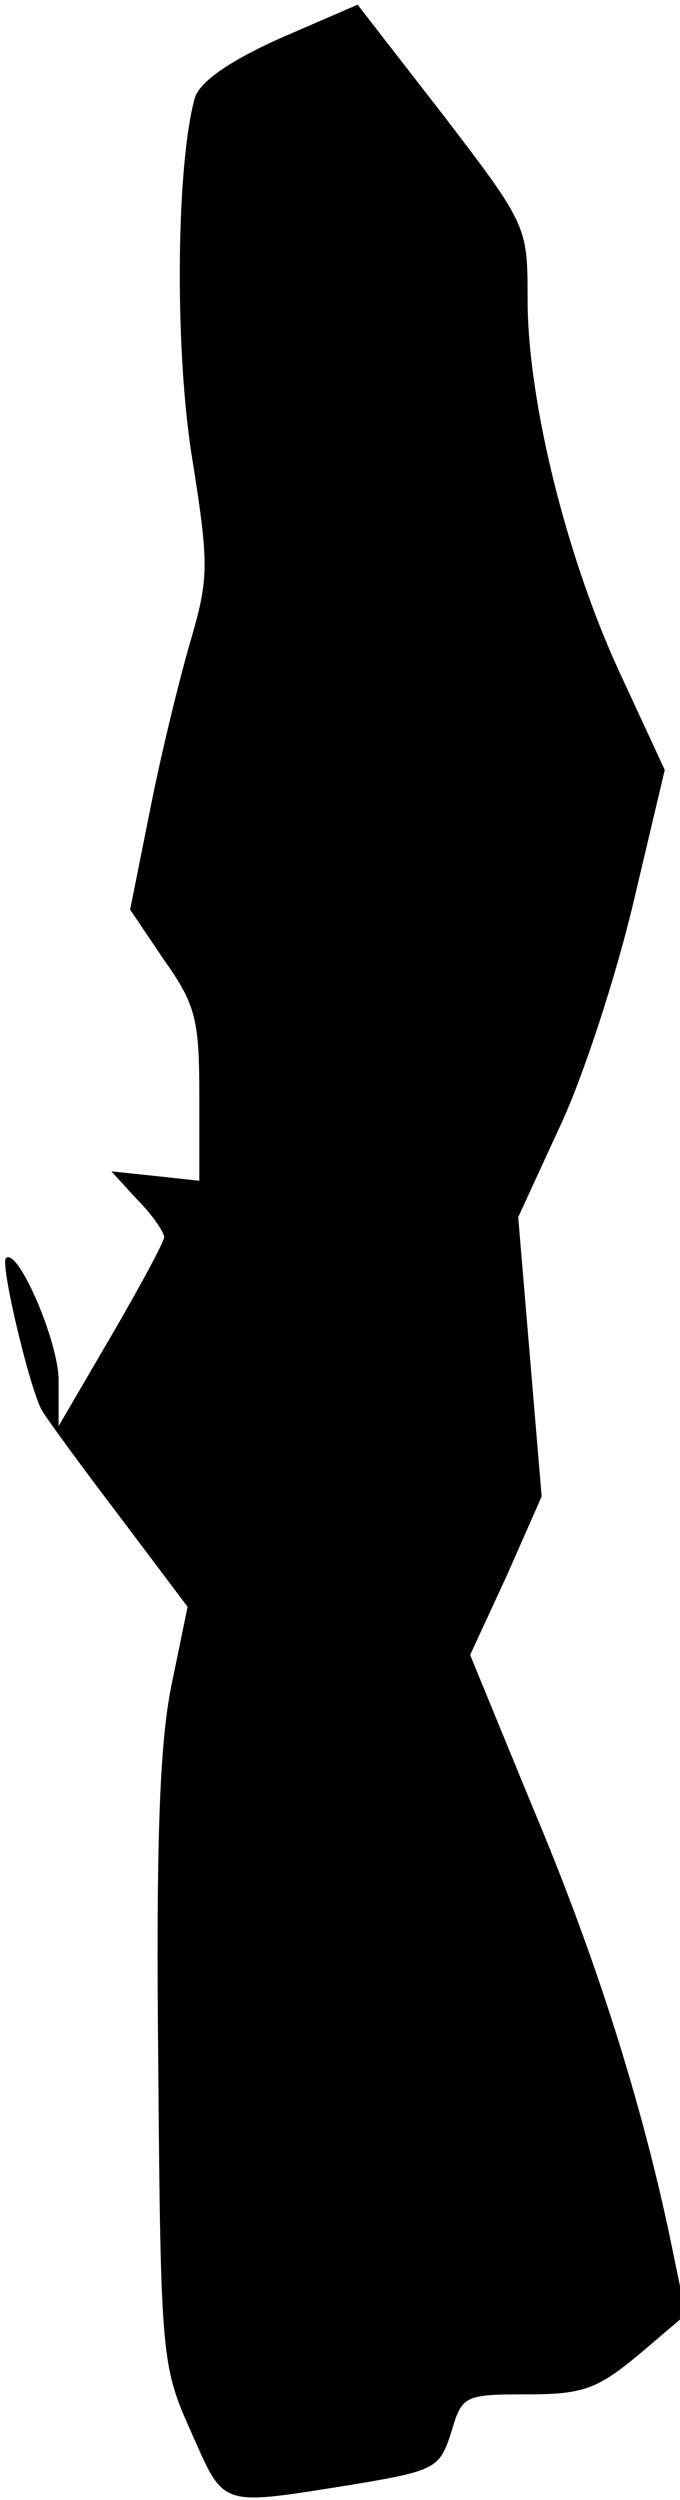 <?xml version="1.0" standalone="no"?>
<!DOCTYPE svg PUBLIC "-//W3C//DTD SVG 20010904//EN"
 "http://www.w3.org/TR/2001/REC-SVG-20010904/DTD/svg10.dtd">
<svg version="1.0" xmlns="http://www.w3.org/2000/svg"
 width="58pt" height="213pt" viewBox="0 0 58 213"
 preserveAspectRatio="xMidYMid meet">
<g transform="translate(0,213) scale(0.1,-0.1)"
fill="#000000" stroke="none">
<path fill="#000000" stroke="none" d="M238 2097 c-44 -20 -68 -37 -72 -51
-16 -59 -17 -216 -2 -307 14 -88 14 -101 0 -150 -9 -30 -25 -94 -35 -144 l-18
-90 29 -43 c27 -38 30 -51 30 -115 l0 -73 -37 4 -38 4 22 -24 c13 -13 23 -28
23 -32 0 -4 -20 -41 -45 -84 l-45 -77 0 39 c0 33 -35 114 -45 104 -5 -5 21
-114 31 -130 4 -7 34 -48 66 -90 l58 -77 -14 -68 c-10 -50 -13 -136 -11 -323
2 -250 3 -256 28 -312 29 -65 23 -63 137 -45 72 12 75 14 85 45 9 31 11 32 65
32 48 0 60 5 95 34 l40 34 -13 63 c-24 115 -63 240 -118 370 l-53 129 31 67
30 68 -10 119 -10 119 35 76 c20 42 48 128 63 191 l27 114 -38 82 c-46 99 -79
233 -79 319 0 62 0 63 -72 157 l-73 94 -67 -29z"/>
</g>
</svg>
